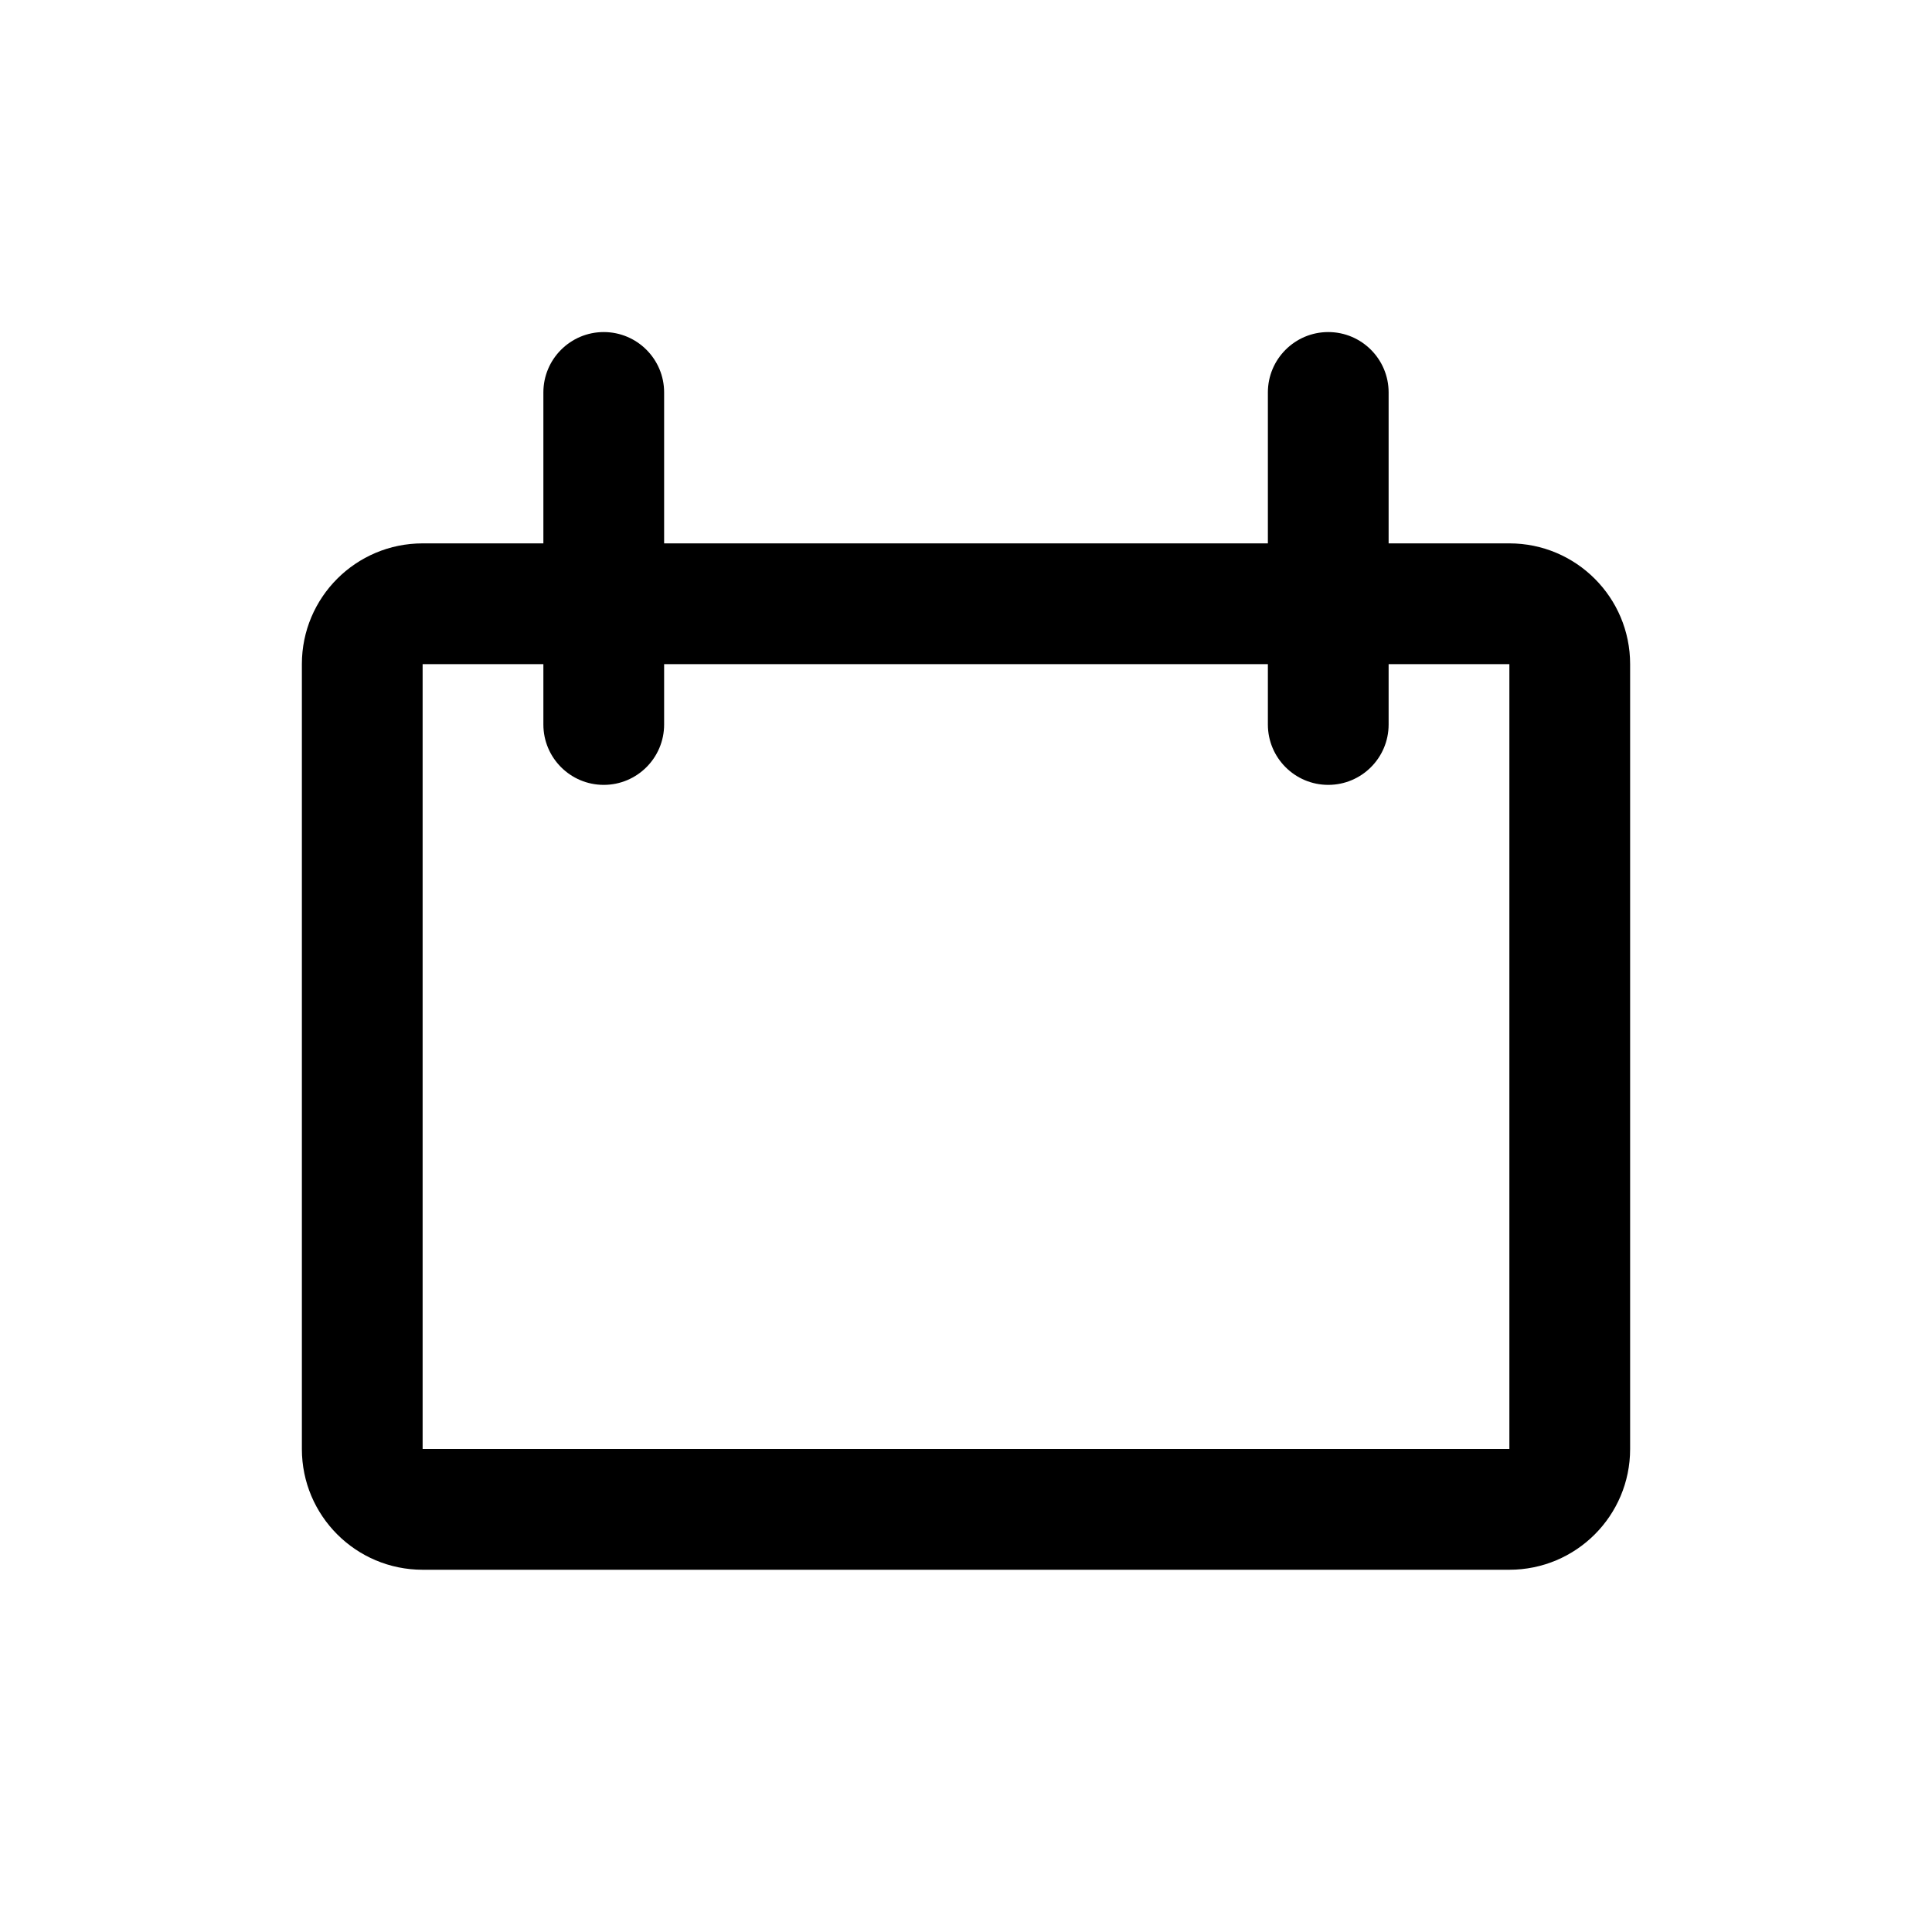 <svg width="32" height="32" viewBox="0 0 32 32" xmlns="http://www.w3.org/2000/svg">
<path fill-rule="evenodd" clip-rule="evenodd" d="M10 5.5C10.552 5.5 11 5.948 11 6.5V9H21V6.5C21 5.948 21.448 5.5 22 5.5C22.552 5.5 23 5.948 23 6.5V9H25C26.104 9 27 9.895 27 11L27 24C27 25.105 26.105 26 25 26H7C5.896 26 5 25.105 5 24L5 11C5 9.895 5.895 9 7 9H9V6.5C9 5.948 9.448 5.5 10 5.5ZM21 11V12C21 12.552 21.448 13 22 13C22.552 13 23 12.552 23 12V11H25L25 24H7L7 11H9V12C9 12.552 9.448 13 10 13C10.552 13 11 12.552 11 12V11H21Z"/>
</svg>
